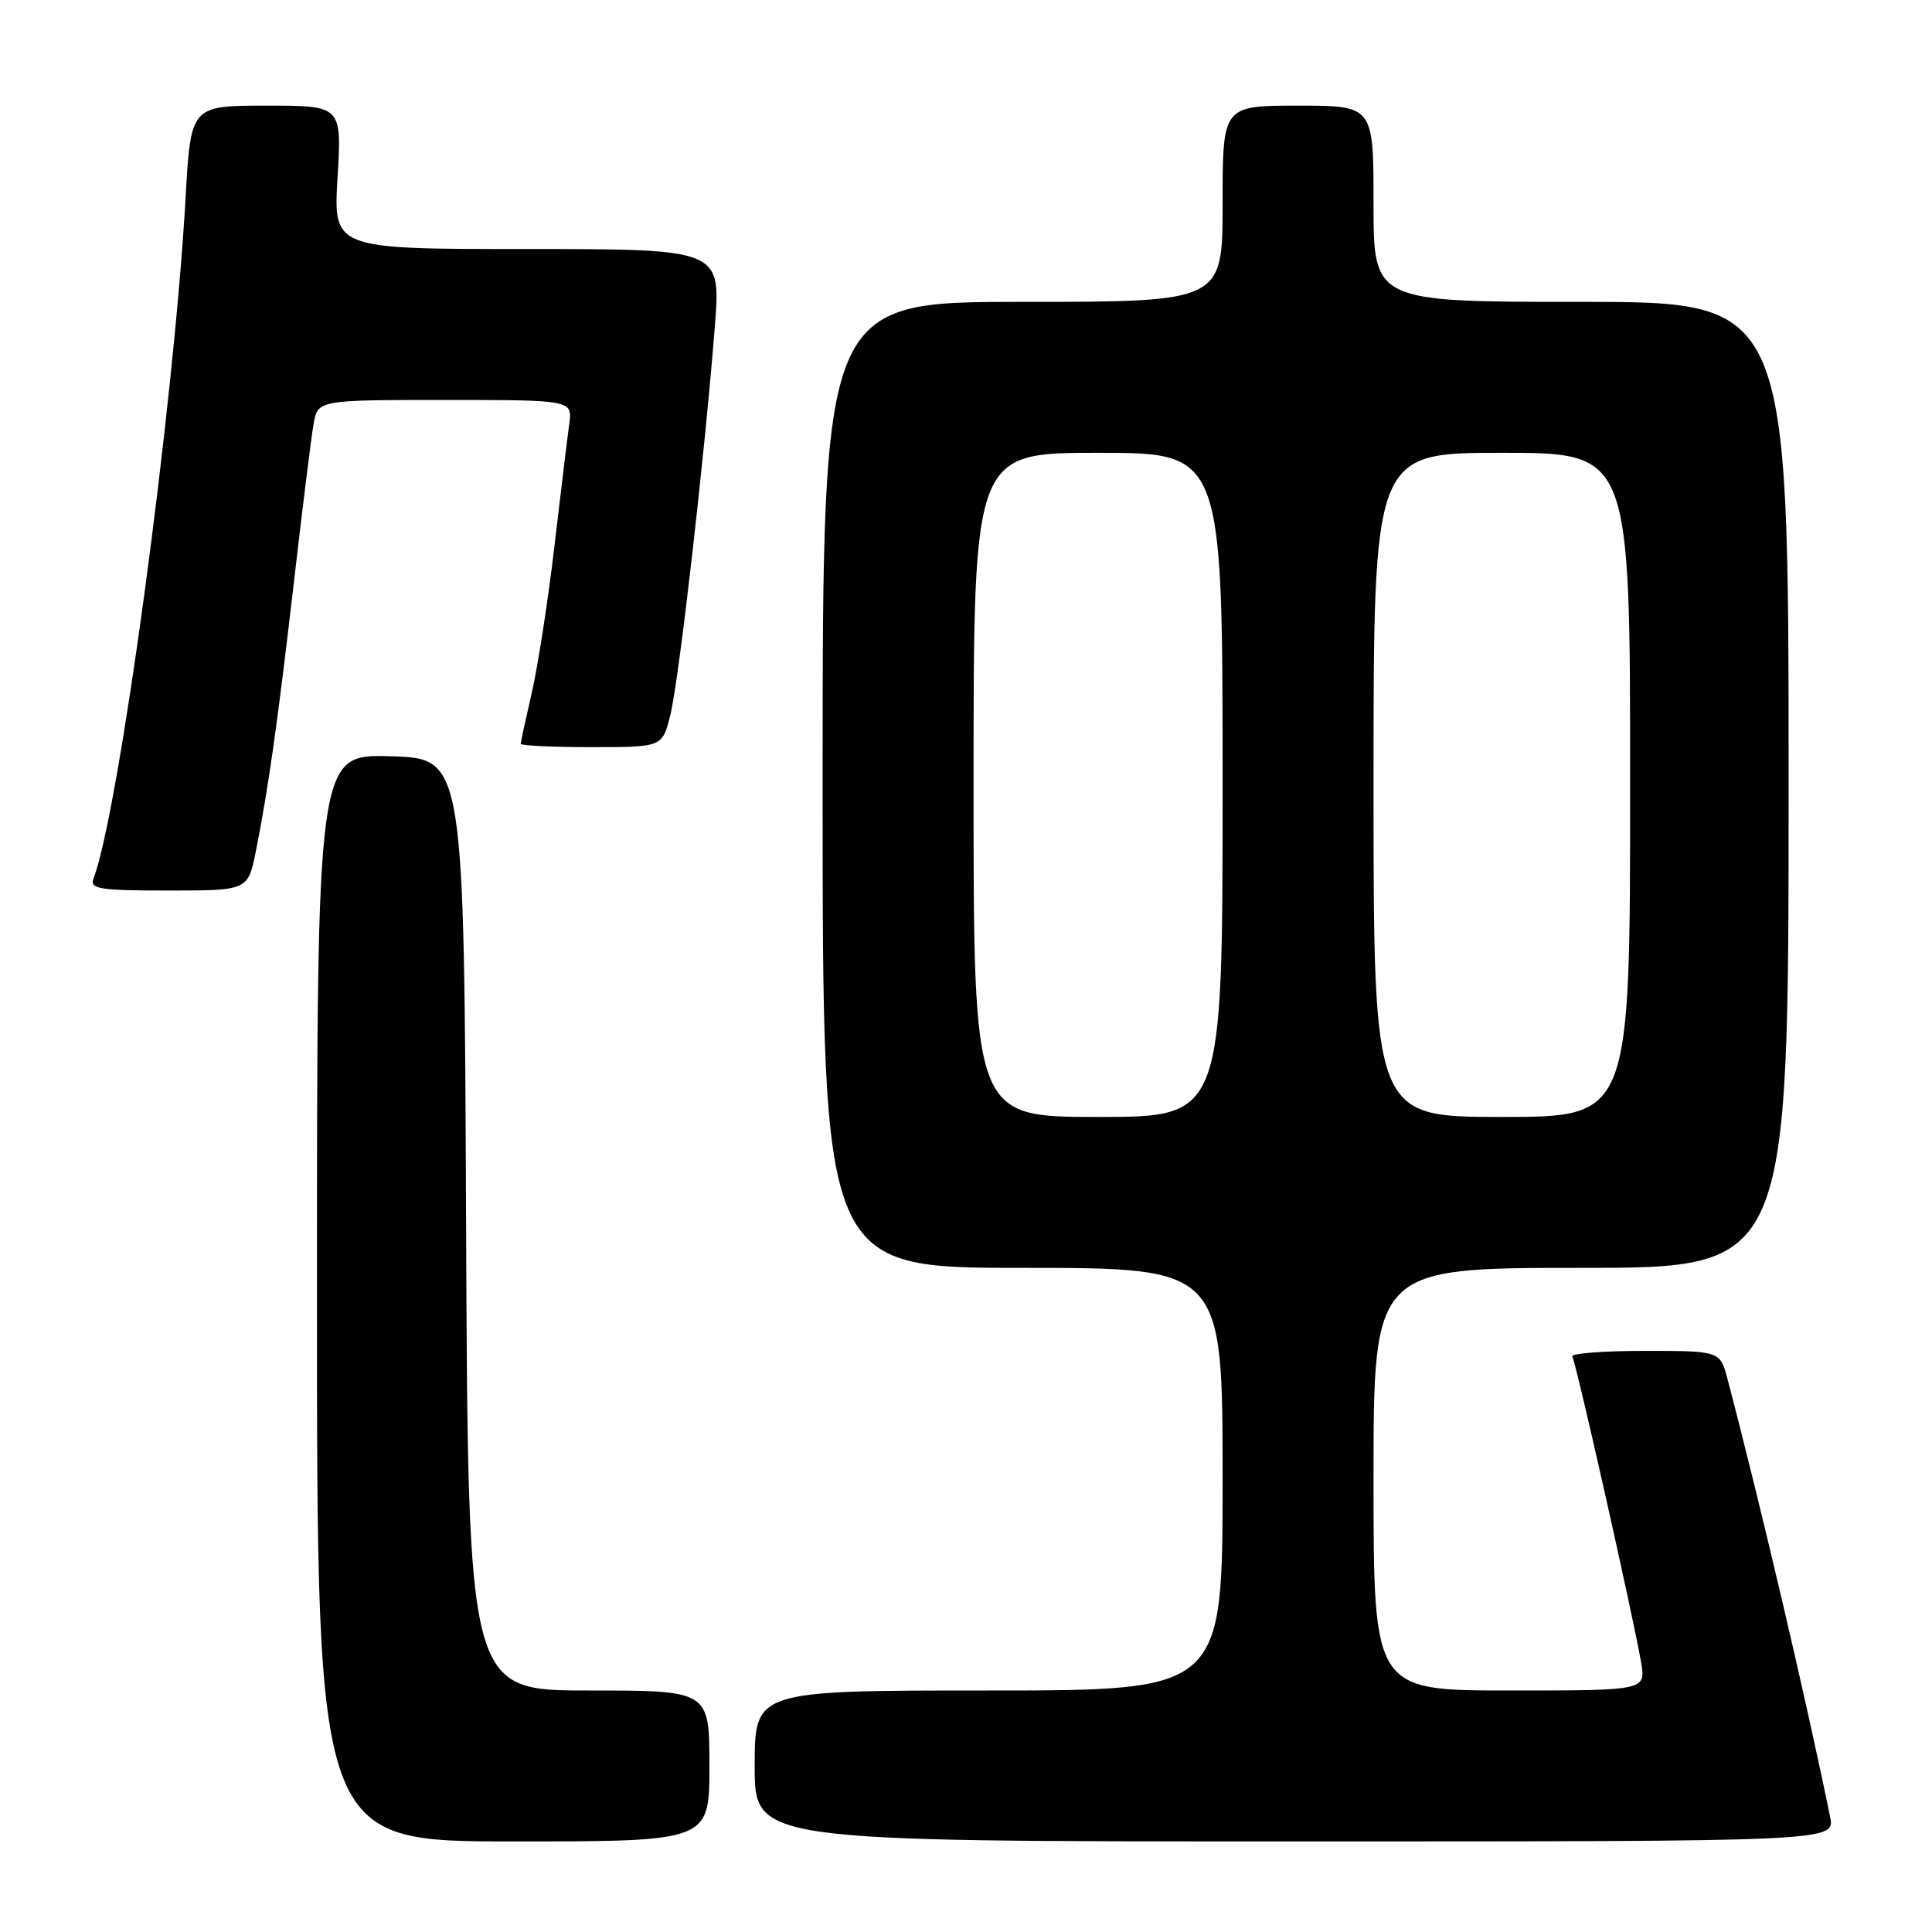 <?xml version="1.0" encoding="UTF-8" standalone="no"?>
<!DOCTYPE svg PUBLIC "-//W3C//DTD SVG 1.1//EN" "http://www.w3.org/Graphics/SVG/1.1/DTD/svg11.dtd" >
<svg xmlns="http://www.w3.org/2000/svg" xmlns:xlink="http://www.w3.org/1999/xlink" version="1.1" viewBox="0 0 256 256">
 <g >
 <path fill="currentColor"
d=" M 94.00 234.00 C 94.00 224.00 94.00 224.00 78.01 224.00 C 62.02 224.00 62.02 224.00 61.76 162.25 C 61.50 100.50 61.50 100.50 51.75 100.21 C 42.00 99.93 42.00 99.93 42.00 171.96 C 42.00 244.00 42.00 244.00 68.00 244.00 C 94.00 244.00 94.00 244.00 94.00 234.00 Z  M 242.50 240.75 C 239.39 225.46 233.28 199.37 228.91 182.75 C 227.92 179.00 227.92 179.00 217.90 179.00 C 212.39 179.00 208.09 179.34 208.34 179.75 C 208.85 180.58 216.43 214.29 217.45 220.25 C 218.09 224.00 218.09 224.00 200.05 224.00 C 182.00 224.00 182.00 224.00 182.00 196.00 C 182.00 168.00 182.00 168.00 209.50 168.00 C 237.00 168.00 237.00 168.00 237.00 104.00 C 237.00 40.00 237.00 40.00 209.50 40.00 C 182.00 40.00 182.00 40.00 182.00 27.00 C 182.00 14.00 182.00 14.00 172.00 14.00 C 162.00 14.00 162.00 14.00 162.00 27.00 C 162.00 40.00 162.00 40.00 135.50 40.00 C 109.00 40.00 109.00 40.00 109.00 104.00 C 109.00 168.00 109.00 168.00 135.50 168.00 C 162.00 168.00 162.00 168.00 162.00 196.00 C 162.00 224.00 162.00 224.00 131.00 224.00 C 100.00 224.00 100.00 224.00 100.00 234.00 C 100.00 244.00 100.00 244.00 171.58 244.00 C 243.16 244.00 243.16 244.00 242.50 240.75 Z  M 33.91 112.75 C 35.55 104.53 36.77 95.90 38.96 77.00 C 40.07 67.38 41.23 58.04 41.54 56.25 C 42.09 53.00 42.09 53.00 58.98 53.00 C 75.87 53.00 75.87 53.00 75.42 56.25 C 75.17 58.04 74.29 65.35 73.45 72.50 C 72.61 79.65 71.26 88.34 70.46 91.81 C 69.66 95.28 69.00 98.32 69.00 98.56 C 69.00 98.80 73.22 99.00 78.38 99.00 C 87.76 99.00 87.76 99.00 88.82 94.75 C 89.96 90.22 93.39 60.25 94.72 43.25 C 95.53 33.00 95.53 33.00 69.84 33.00 C 44.16 33.00 44.16 33.00 44.73 23.50 C 45.29 14.00 45.29 14.00 35.29 14.00 C 25.28 14.00 25.28 14.00 24.59 26.25 C 23.00 54.18 15.76 107.63 12.38 116.44 C 11.87 117.79 13.20 118.00 22.32 118.00 C 32.86 118.00 32.86 118.00 33.91 112.75 Z  M 129.00 104.00 C 129.00 60.00 129.00 60.00 145.50 60.00 C 162.00 60.00 162.00 60.00 162.00 104.00 C 162.00 148.00 162.00 148.00 145.50 148.00 C 129.00 148.00 129.00 148.00 129.00 104.00 Z  M 182.00 104.00 C 182.00 60.00 182.00 60.00 199.00 60.00 C 216.00 60.00 216.00 60.00 216.00 104.00 C 216.00 148.00 216.00 148.00 199.00 148.00 C 182.00 148.00 182.00 148.00 182.00 104.00 Z "/>
</g>
</svg>